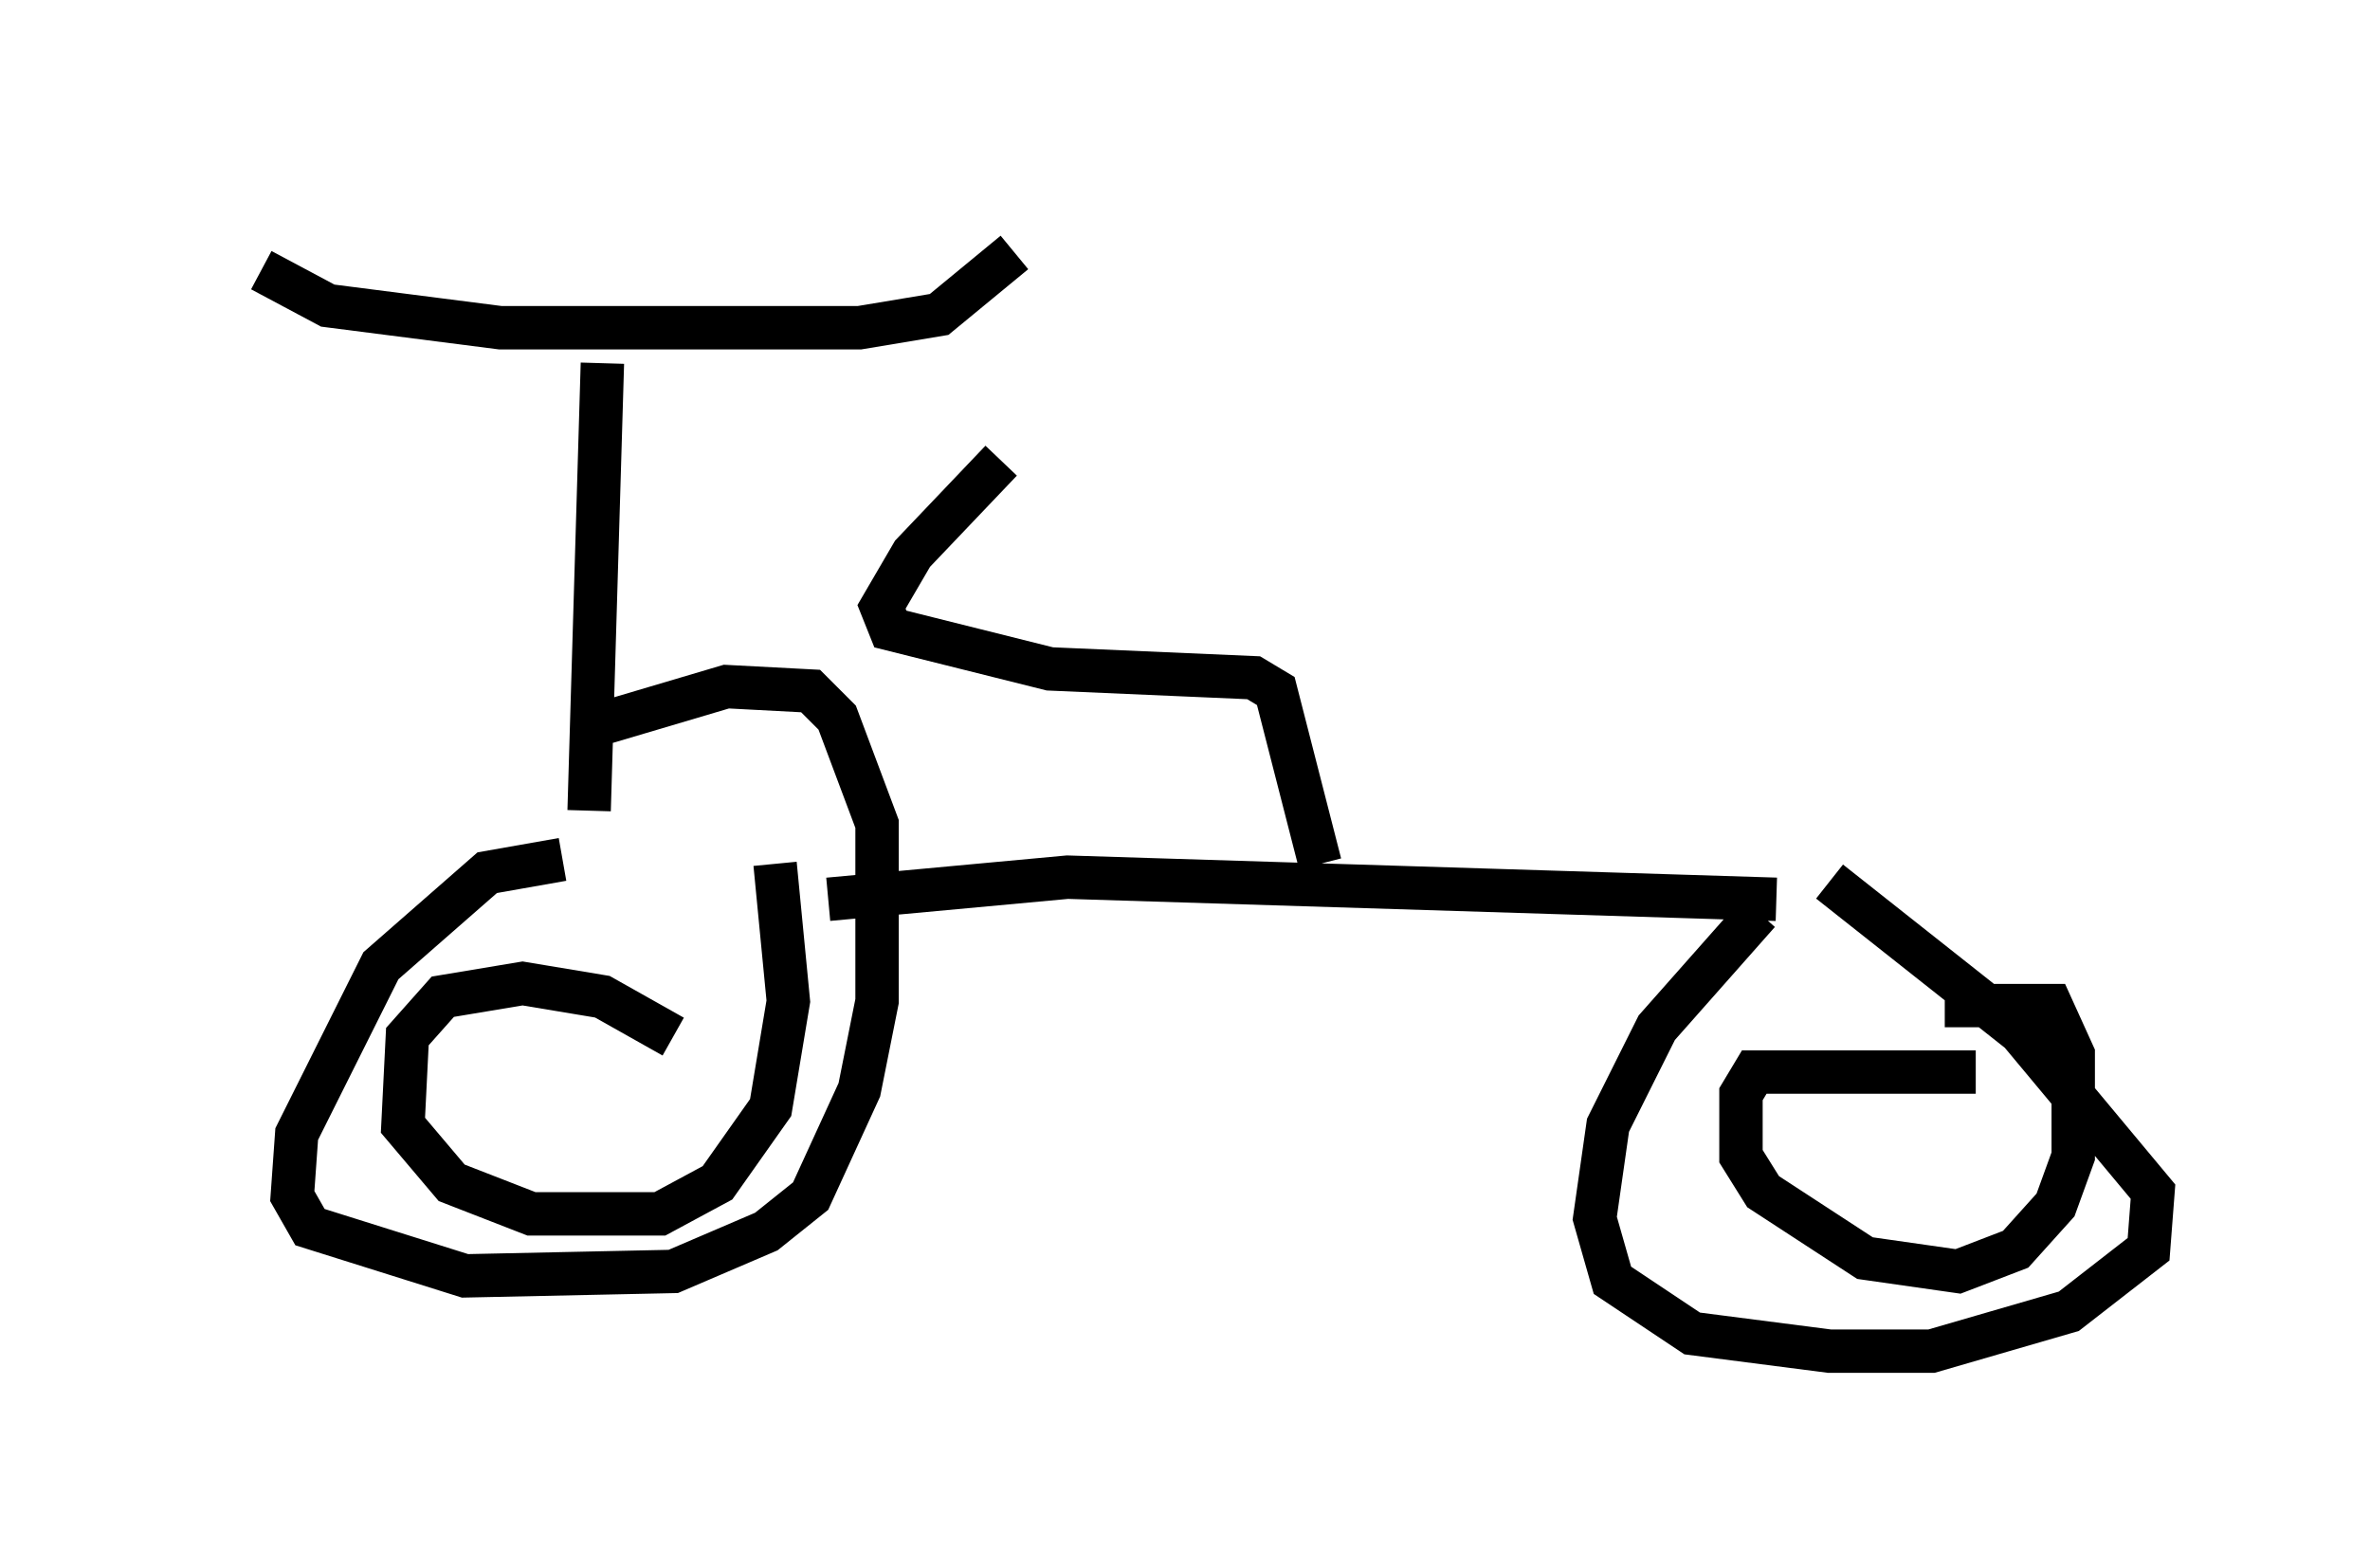 <?xml version="1.0" encoding="utf-8" ?>
<svg baseProfile="full" height="36.134" version="1.1" width="54.611" xmlns="http://www.w3.org/2000/svg" xmlns:ev="http://www.w3.org/2001/xml-events" xmlns:xlink="http://www.w3.org/1999/xlink"><defs /><rect fill="white" height="36.134" width="54.611" x="0" y="0" /><path d="M5, 5 m1.021, 1.225 l1.531, 0.817 3.981, 0.51 l8.269, 0.0 1.838, -0.306 l1.735, -1.429 m-9.494, 2.552 l-0.306, 10.311 m-0.613, 1.123 l-1.735, 0.306 -2.45, 2.144 l-1.94, 3.879 -0.102, 1.429 l0.408, 0.715 3.573, 1.123 l4.798, -0.102 2.144, -0.919 l1.021, -0.817 1.123, -2.45 l0.408, -2.042 0.0, -4.083 l-0.919, -2.45 -0.613, -0.613 l-1.94, -0.102 -2.756, 0.817 m1.531, 7.248 l-1.633, -0.919 -1.838, -0.306 l-1.838, 0.306 -0.817, 0.919 l-0.102, 2.042 1.123, 1.327 l1.838, 0.715 2.96, 0.0 l1.327, -0.715 1.225, -1.735 l0.408, -2.45 -0.306, -3.165 m1.225, 0.817 l5.513, -0.51 16.334, 0.51 m-0.408, 0.306 l-2.348, 2.654 -1.123, 2.246 l-0.306, 2.144 0.408, 1.429 l1.838, 1.225 3.165, 0.408 l2.348, 0.0 3.165, -0.919 l1.838, -1.429 0.102, -1.327 l-3.063, -3.675 -4.39, -3.471 m3.369, 4.39 l-5.104, 0.0 -0.306, 0.51 l0.0, 1.429 0.51, 0.817 l2.348, 1.531 2.144, 0.306 l1.327, -0.51 0.919, -1.021 l0.408, -1.123 0.0, -2.348 l-0.51, -1.123 -2.45, 0.0 m-14.394, -3.267 l-1.021, -3.981 -0.51, -0.306 l-4.696, -0.204 -3.675, -0.919 l-0.204, -0.51 0.715, -1.225 l2.042, -2.144 " fill="none" stroke="black" stroke-width="1" /></svg>